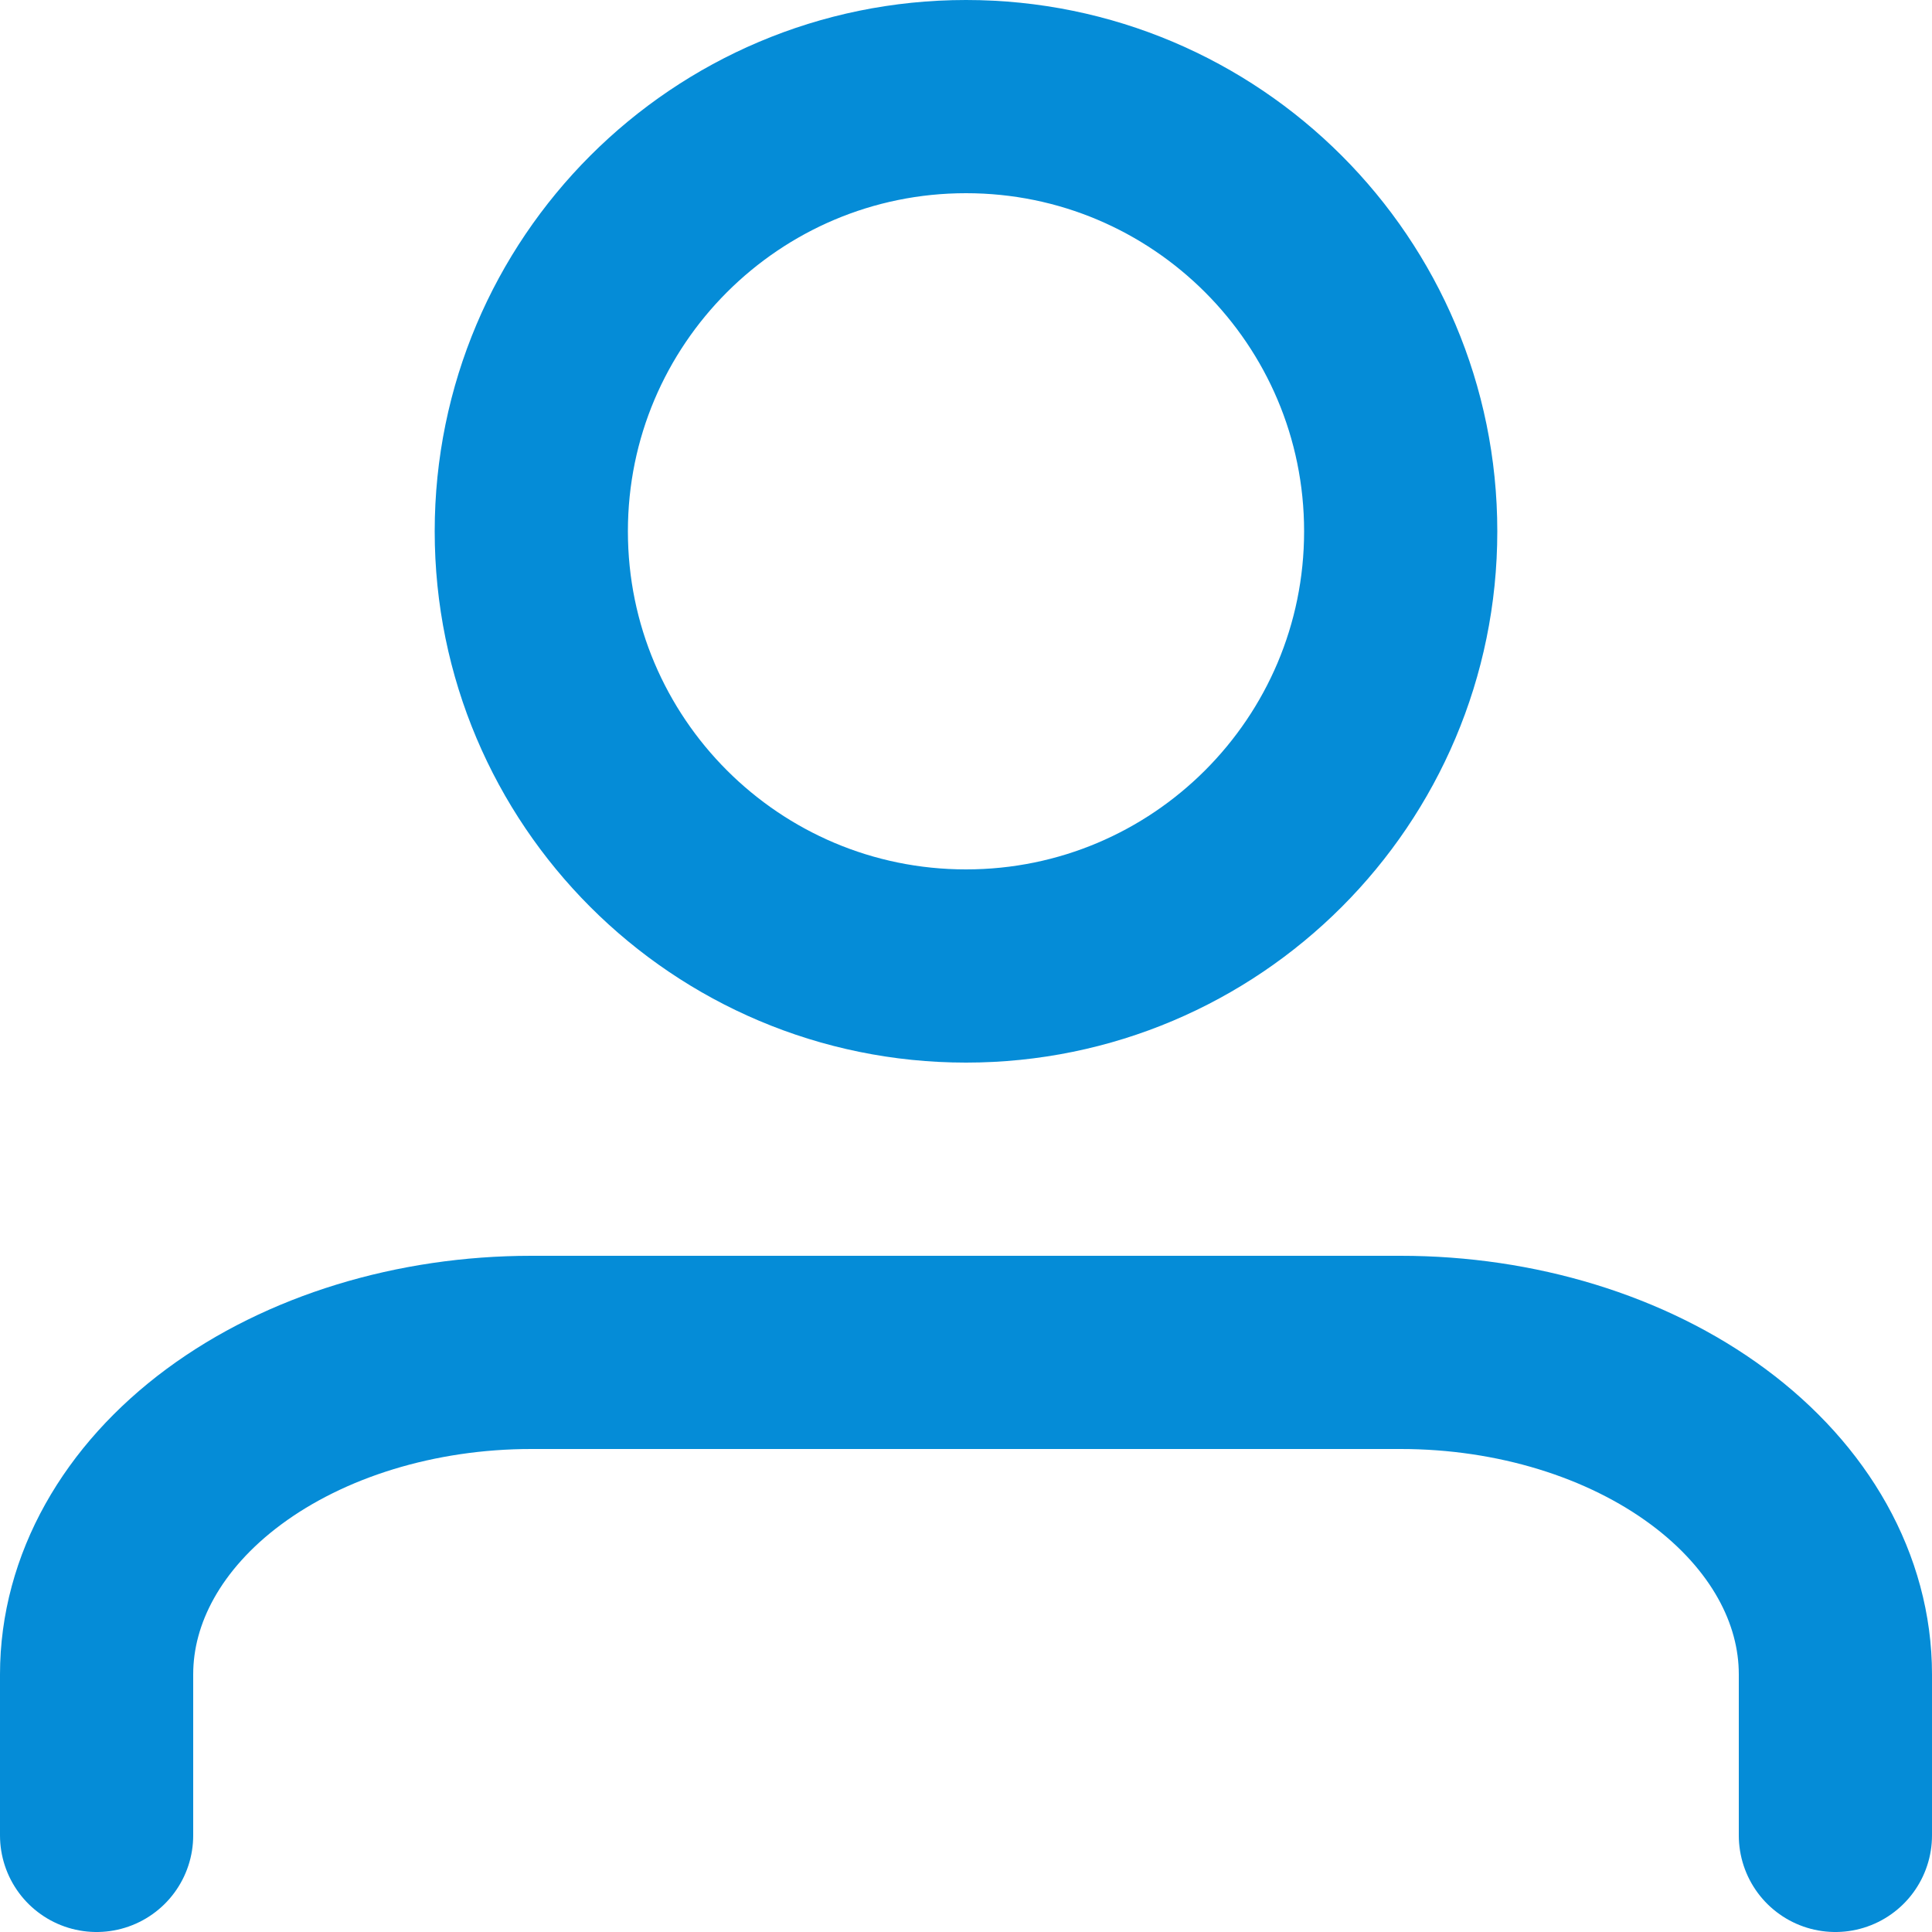 <svg width="20" height="20" viewBox="0 0 20 20" fill="none" xmlns="http://www.w3.org/2000/svg">
<g clip-path="url(#clip0_82_2735)">
<path d="M19 19V17.333C19 16.449 18.526 15.601 17.682 14.976C16.838 14.351 15.694 14 14.5 14H5.5C4.307 14 3.162 14.351 2.318 14.976C1.474 15.601 1 16.449 1 17.333V19" stroke="#058CD7" stroke-width="2" stroke-linecap="round" stroke-linejoin="round"/>
<path d="M10 10C12.485 10 14.5 7.985 14.5 5.5C14.5 3.015 12.485 1 10 1C7.515 1 5.5 3.015 5.5 5.5C5.5 7.985 7.515 10 10 10Z" stroke="#058CD7" stroke-width="2" stroke-linecap="round" stroke-linejoin="round"/>
</g>
<defs>
<clipPath id="clip0_82_2735">
<rect width="20" height="20" fill="white"/>
</clipPath>
</defs>
</svg>
